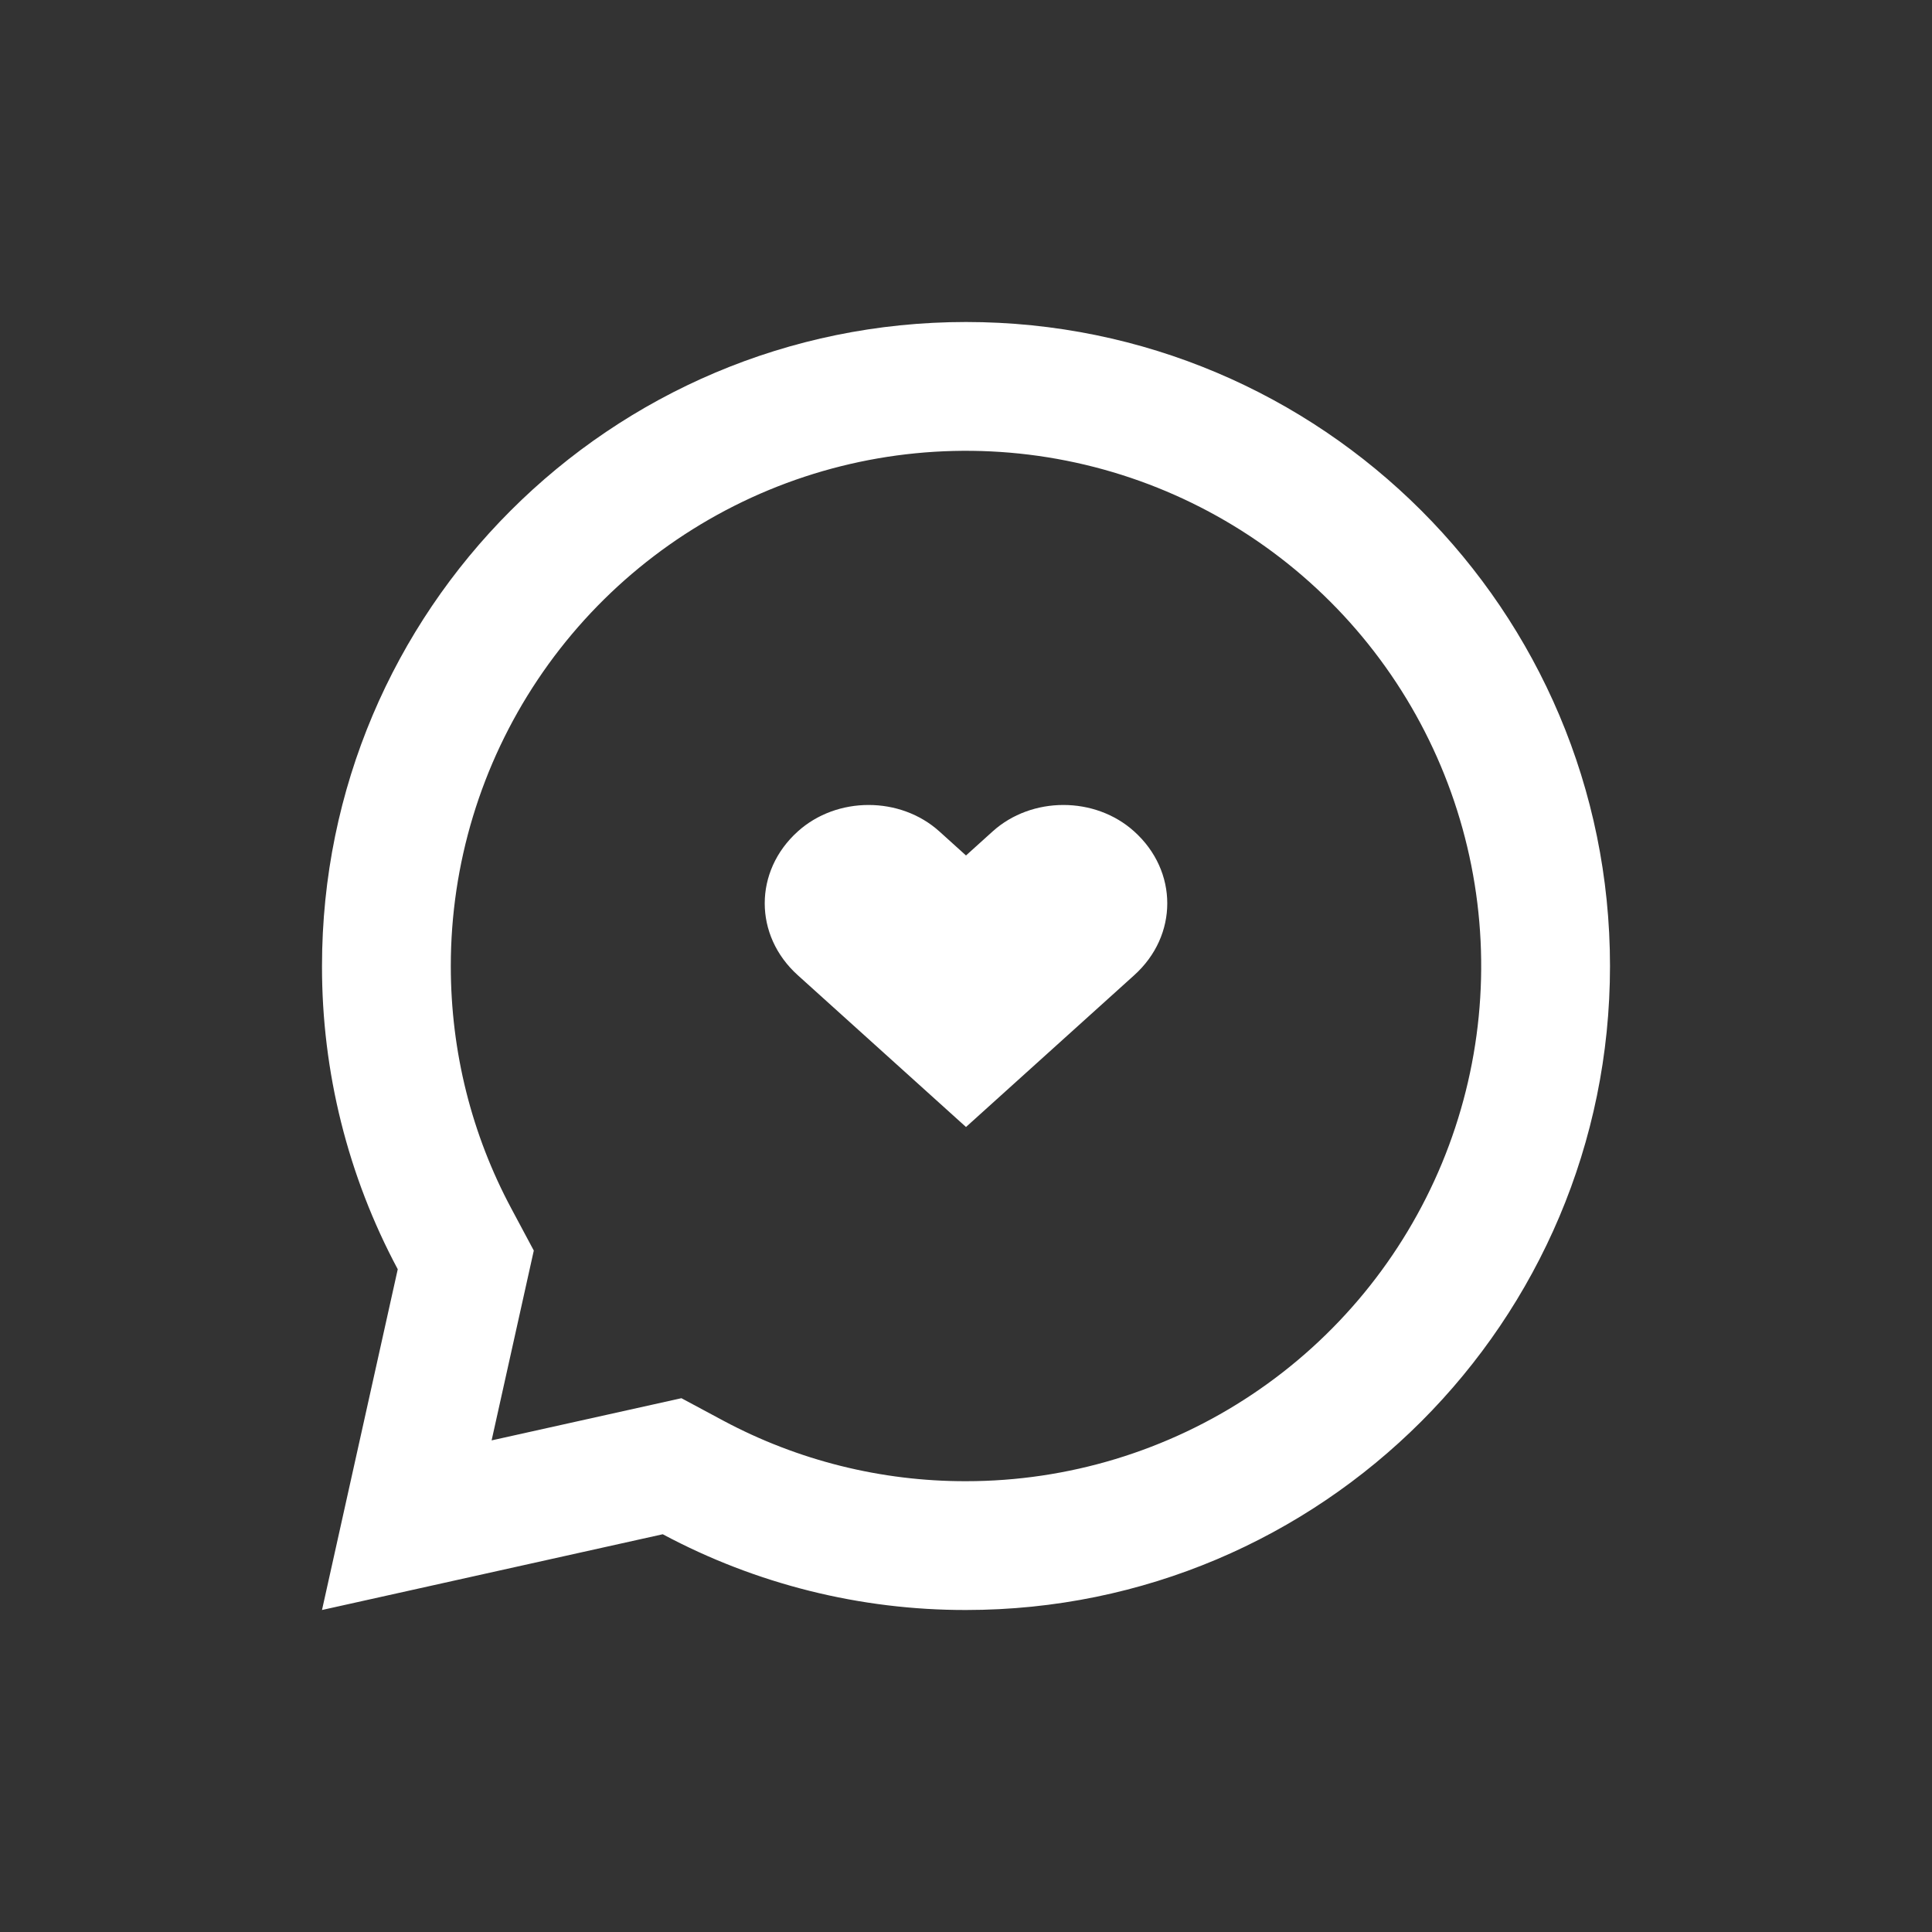 <svg width="24" height="24" viewBox="0 0 24 24" fill="none" xmlns="http://www.w3.org/2000/svg">
<rect x="0" y="0" width="24" height="24" fill="#333333" stroke="none"/>
<path fill-rule="evenodd" clip-rule="evenodd" d="M4 20L8.233 19.059C9.392 19.679 10.686 20.002 12 20C16.418 20 20 16.418 20 12C20 7.582 16.418 4 12 4C7.582 4 4 7.582 4 12C3.998 13.314 4.321 14.608 4.941 15.767L4 20ZM8.987 17.649L8.465 17.369L6.107 17.893L6.631 15.535L6.352 15.013C5.86 14.094 5.6 13.068 5.6 12C5.6 10.734 5.975 9.497 6.679 8.444C7.382 7.392 8.381 6.572 9.551 6.087C10.72 5.603 12.007 5.476 13.249 5.723C14.49 5.97 15.63 6.579 16.526 7.475C17.421 8.37 18.03 9.51 18.277 10.751C18.524 11.993 18.397 13.28 17.913 14.449C17.428 15.619 16.608 16.618 15.556 17.321C14.503 18.025 13.266 18.4 12 18.4C10.949 18.402 9.914 18.144 8.987 17.649ZM12.33 10.329C12.816 9.89 13.604 9.89 14.09 10.329C14.637 10.822 14.637 11.621 14.09 12.114L12 14L9.91 12.114C9.363 11.621 9.363 10.822 9.91 10.329C10.396 9.89 11.184 9.89 11.67 10.329L12 10.627L12.33 10.329Z" fill="white"/>
</svg>
